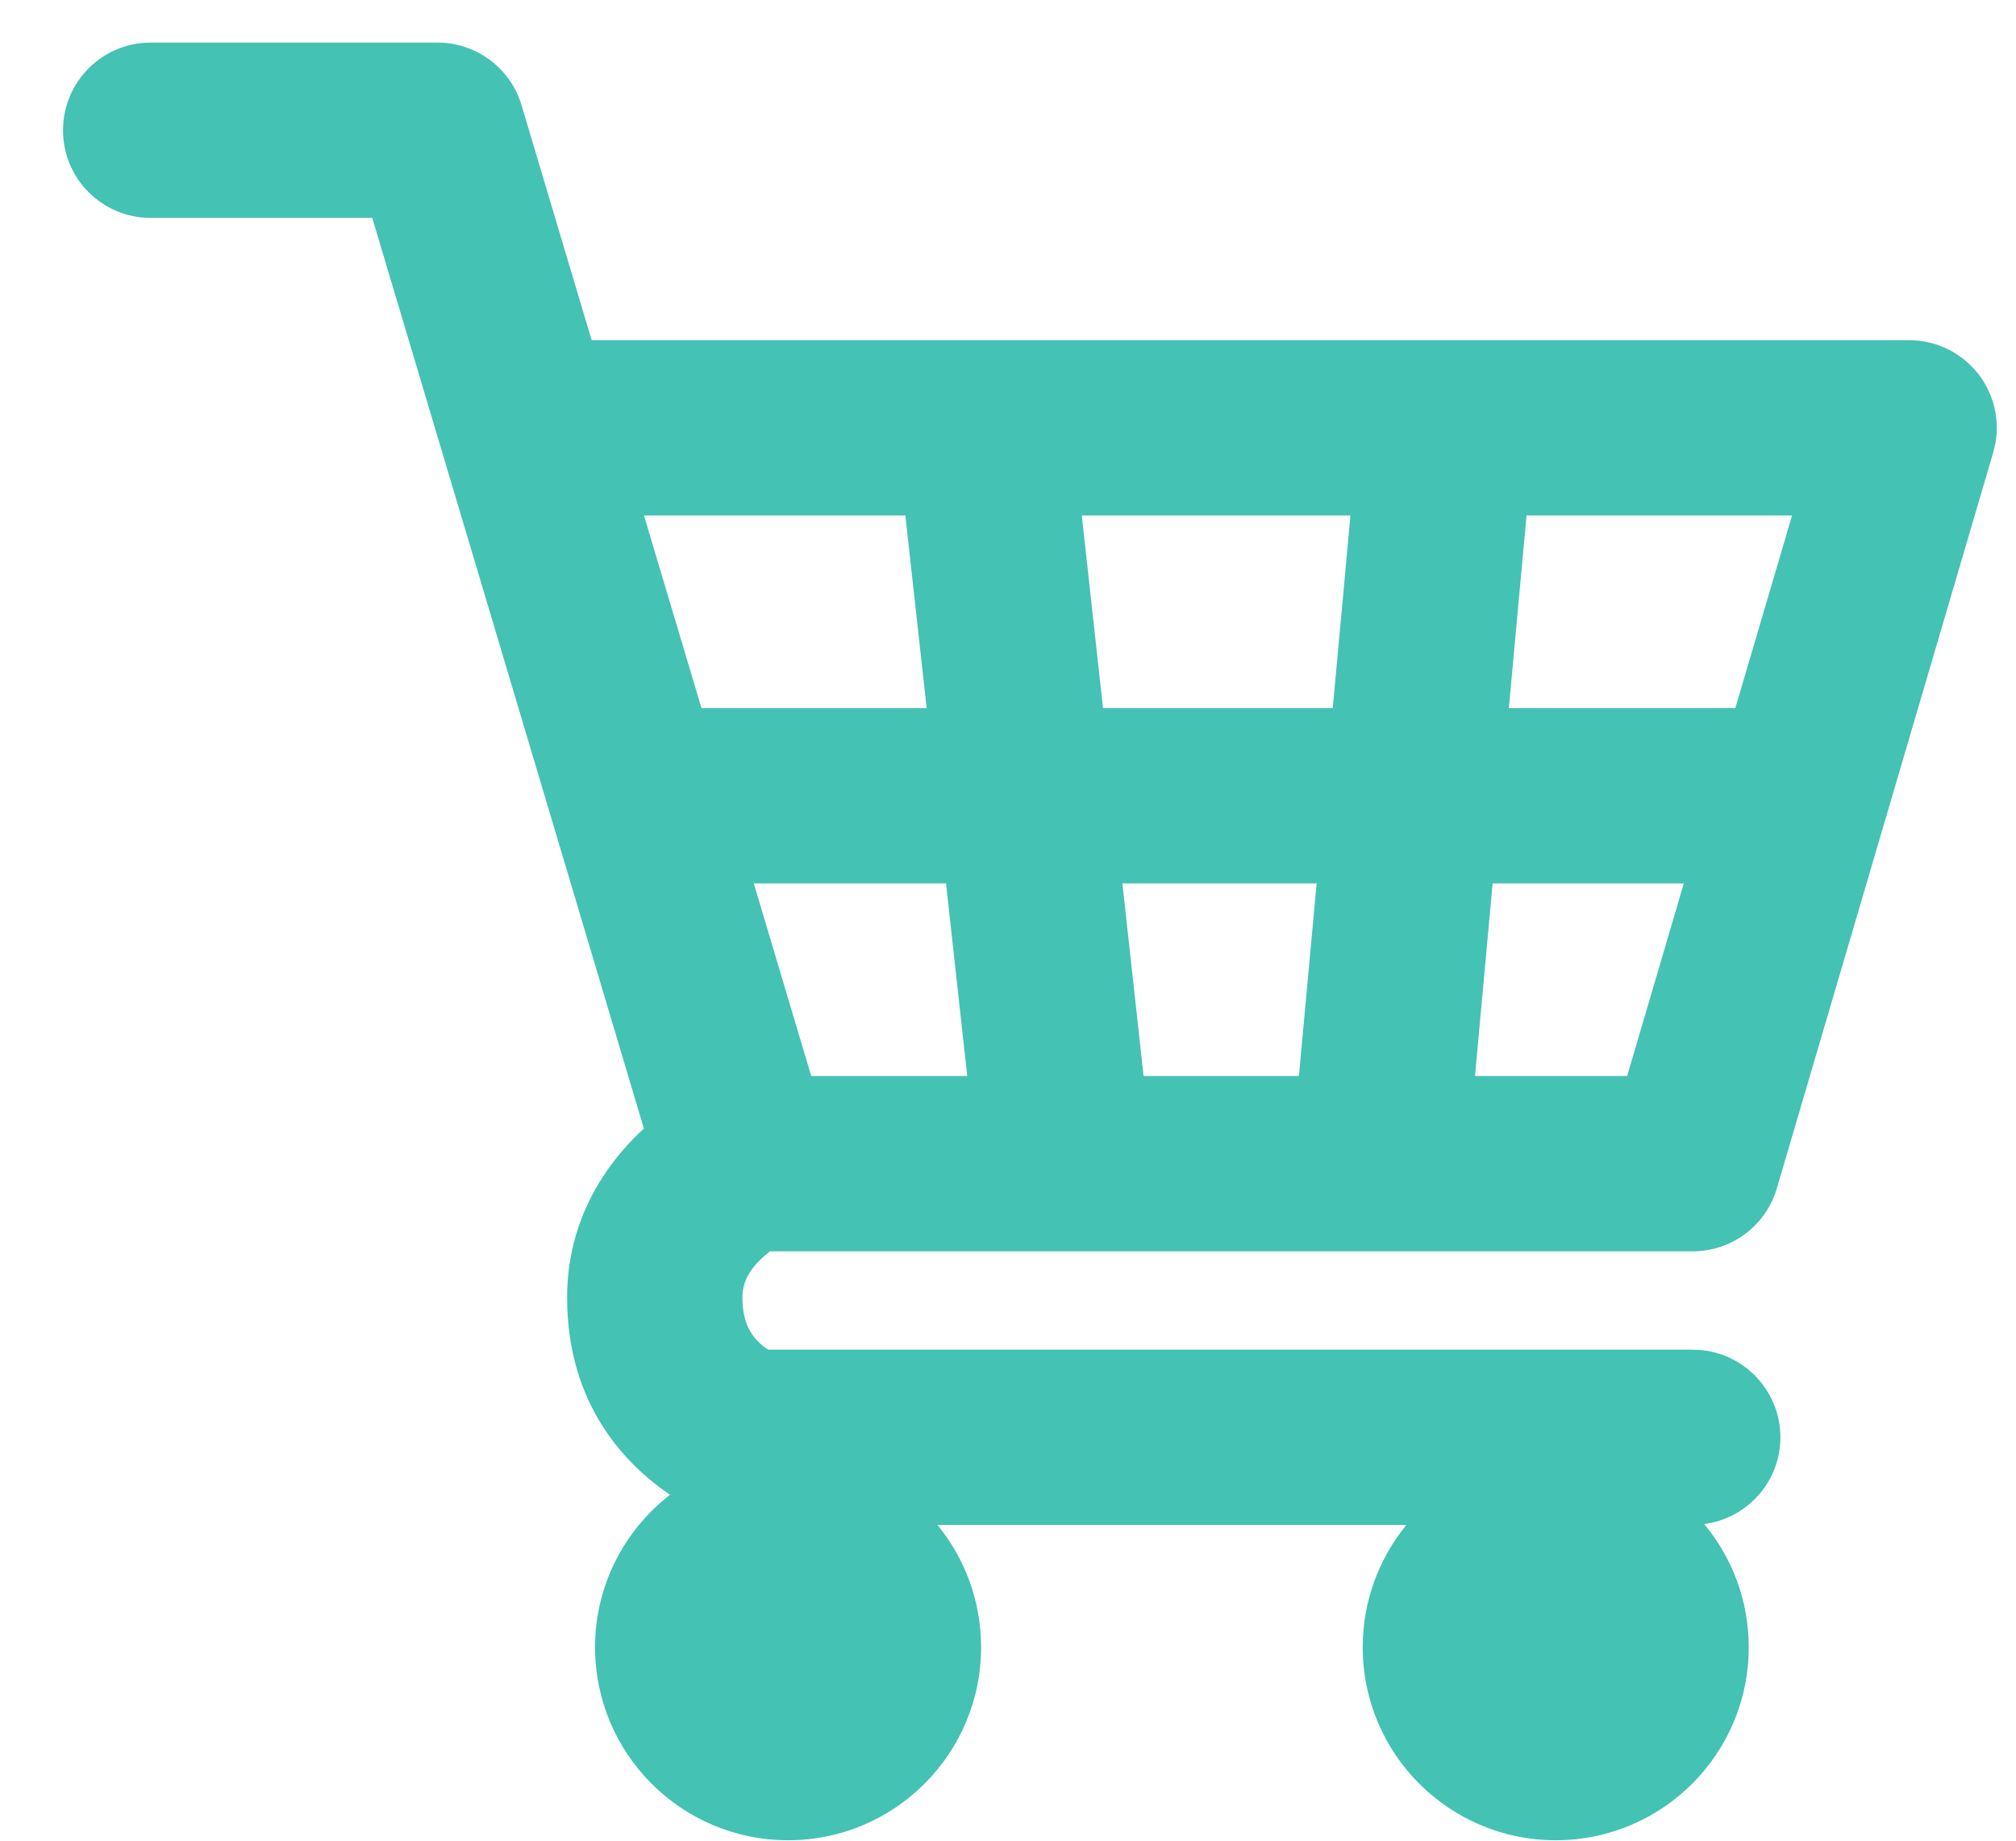 <svg width="23" height="21" viewBox="0 0 23 21" fill="none" xmlns="http://www.w3.org/2000/svg">
    <path d="M4.992 0.486C5.434 0.486 5.824 0.777 5.95 1.2L6.75 3.881H21.781C22.096 3.881 22.393 4.03 22.582 4.282C22.747 4.503 22.812 4.78 22.767 5.049L22.74 5.163L21.506 9.361L20.271 13.559C20.146 13.984 19.756 14.276 19.312 14.276H8.785C8.752 14.302 8.716 14.331 8.682 14.364C8.545 14.495 8.47 14.633 8.47 14.802C8.47 15.068 8.555 15.201 8.627 15.282C8.668 15.329 8.716 15.367 8.763 15.398H19.312L19.414 15.403C19.918 15.454 20.312 15.881 20.312 16.398C20.312 16.906 19.933 17.323 19.443 17.388C19.76 17.769 19.951 18.259 19.951 18.793C19.951 20.009 18.965 20.995 17.749 20.995C16.533 20.995 15.547 20.009 15.547 18.793C15.547 18.264 15.734 17.778 16.045 17.398H10.695C11.007 17.778 11.193 18.264 11.193 18.793C11.193 20.009 10.207 20.995 8.991 20.995C7.775 20.995 6.789 20.009 6.789 18.793C6.789 18.085 7.124 17.457 7.644 17.054C7.132 16.705 6.47 16.024 6.47 14.802C6.47 13.913 6.914 13.287 7.298 12.92C7.314 12.905 7.33 12.89 7.346 12.876L6.299 9.365L5.047 5.167L4.247 2.486H1.719C1.166 2.486 0.719 2.039 0.719 1.486C0.719 0.934 1.166 0.486 1.719 0.486H4.992ZM9.255 12.276H11.035L10.793 10.079H8.6L9.255 12.276ZM13.047 12.276H14.819L15.021 10.079H12.805L13.047 12.276ZM16.828 12.276H18.564L19.21 10.079H17.029L16.828 12.276ZM8.003 8.079H10.572L10.329 5.881H7.347L8.003 8.079ZM12.584 8.079H15.205L15.407 5.881H12.342L12.584 8.079ZM17.214 8.079H19.798L20.445 5.881H17.416L17.214 8.079Z" fill="#44C2B4"/>
</svg>
